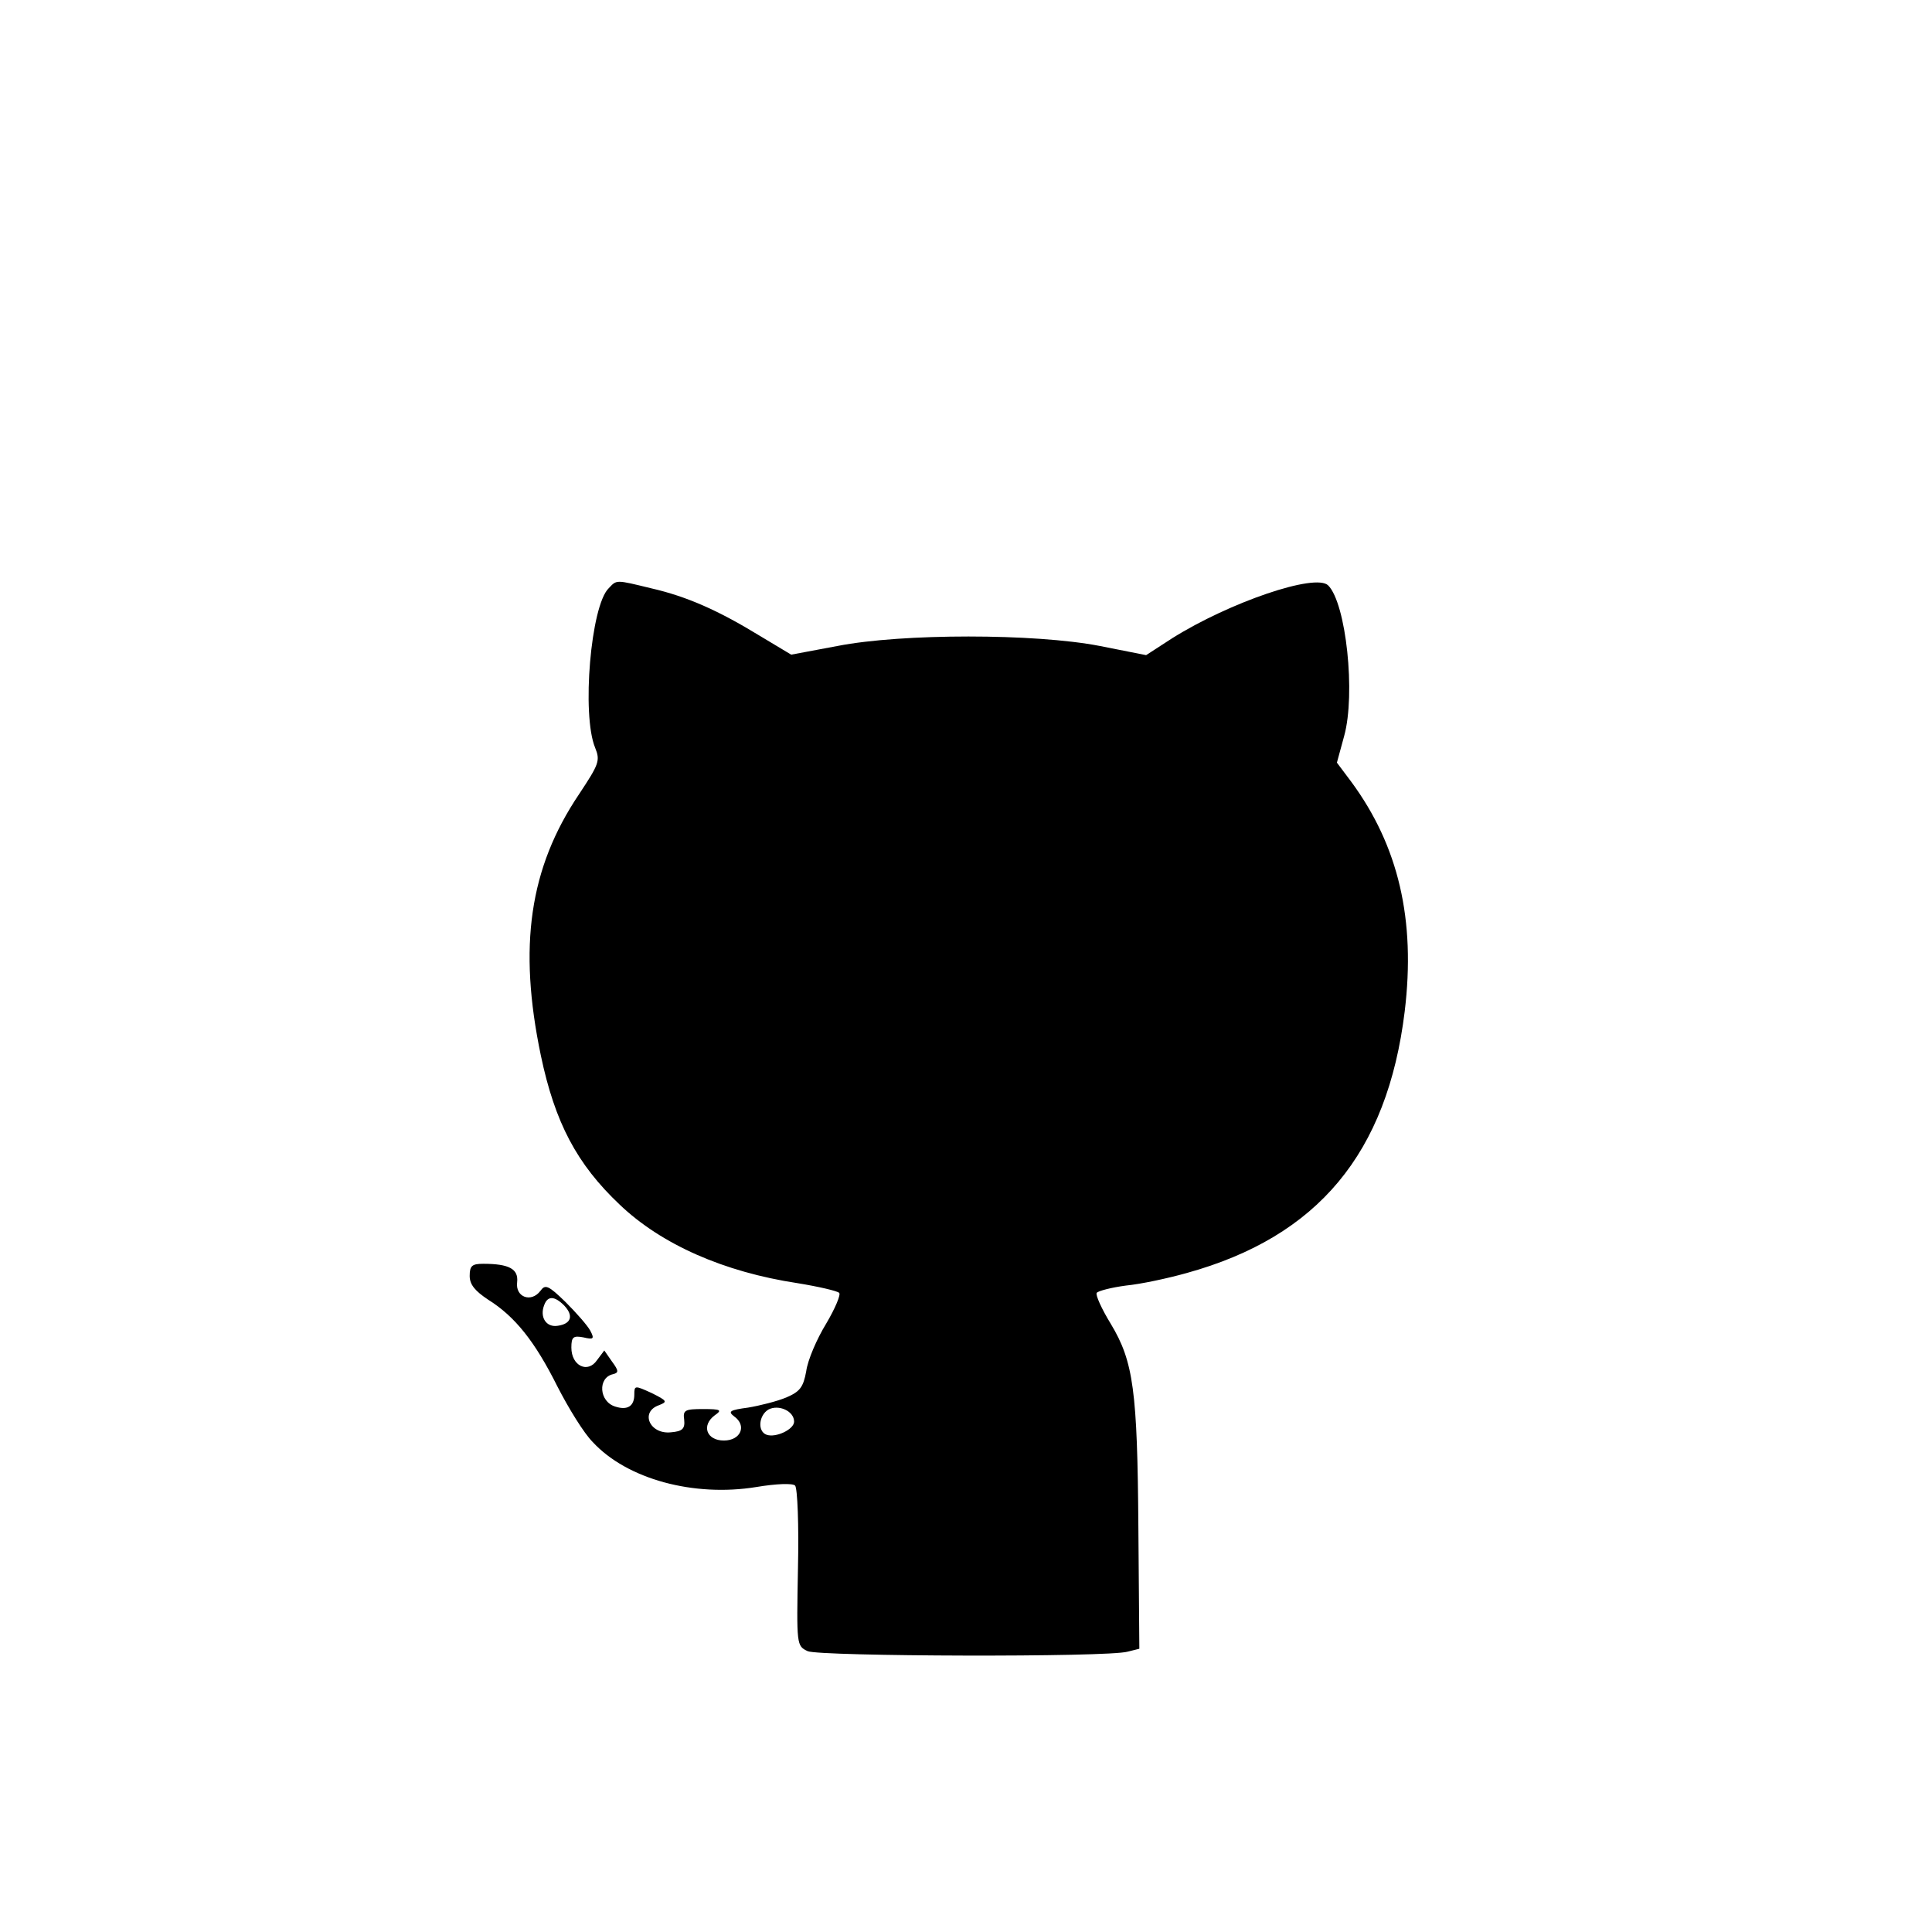 <?xml version="1.0" standalone="no"?>
<!DOCTYPE svg PUBLIC "-//W3C//DTD SVG 20010904//EN"
 "http://www.w3.org/TR/2001/REC-SVG-20010904/DTD/svg10.dtd">
<svg version="1.0" xmlns="http://www.w3.org/2000/svg"
 width="399pt" height="399pt" viewBox="0 0 399 399"
 preserveAspectRatio="xMidYMid meet">

<g transform="translate(0,399) scale(0.1,-0.1)"
fill="#000000" stroke="none">
<path d="M1257 2775 c-37 -36 -56 -261 -28 -329 11 -27 8 -34 -33 -96 -103
-153 -126 -315 -79 -540 29 -138 74 -224 163 -308 86 -82 215 -139 367 -162
43 -7 82 -16 86 -20 4 -3 -8 -32 -27 -64 -19 -31 -38 -75 -41 -98 -6 -33 -13
-42 -41 -54 -19 -8 -55 -17 -79 -21 -38 -5 -42 -8 -29 -18 27 -19 14 -50 -21
-50 -36 0 -47 31 -19 52 16 11 13 13 -24 13 -37 0 -42 -2 -39 -22 2 -19 -4
-24 -27 -26 -44 -5 -65 42 -25 56 18 7 17 9 -15 25 -35 16 -36 16 -36 -3 0
-24 -14 -33 -39 -25 -34 10 -37 60 -5 67 12 3 12 7 -2 26 l-16 23 -15 -20
c-19 -28 -53 -12 -53 26 0 22 4 25 25 21 21 -5 23 -3 14 14 -6 11 -29 37 -51
59 -36 35 -42 37 -52 23 -19 -25 -52 -13 -48 18 3 27 -16 38 -70 38 -23 0 -28
-4 -28 -25 0 -18 11 -31 38 -49 56 -35 97 -87 143 -179 23 -45 55 -97 73 -115
71 -77 209 -114 338 -93 42 7 75 8 80 3 5 -5 8 -82 6 -170 -3 -160 -3 -161 20
-172 25 -11 620 -13 661 -1 l24 6 -2 250 c-2 283 -10 343 -57 421 -19 31 -32
60 -29 64 3 4 30 11 60 15 31 3 87 15 126 26 271 75 414 247 450 540 23 190
-13 342 -110 474 l-30 40 15 55 c24 87 4 274 -33 311 -26 26 -204 -35 -322
-109 l-54 -35 -96 19 c-134 26 -408 26 -541 0 l-96 -18 -65 39 c-85 52 -150
81 -224 98 -74 18 -71 18 -88 0z m-92 -1481 c20 -21 15 -38 -13 -42 -24 -4
-38 18 -28 43 7 19 21 19 41 -1z m475 -240 c0 -16 -38 -34 -57 -27 -19 7 -16
40 4 52 21 11 53 -3 53 -25z"/>
</g>
</svg>
